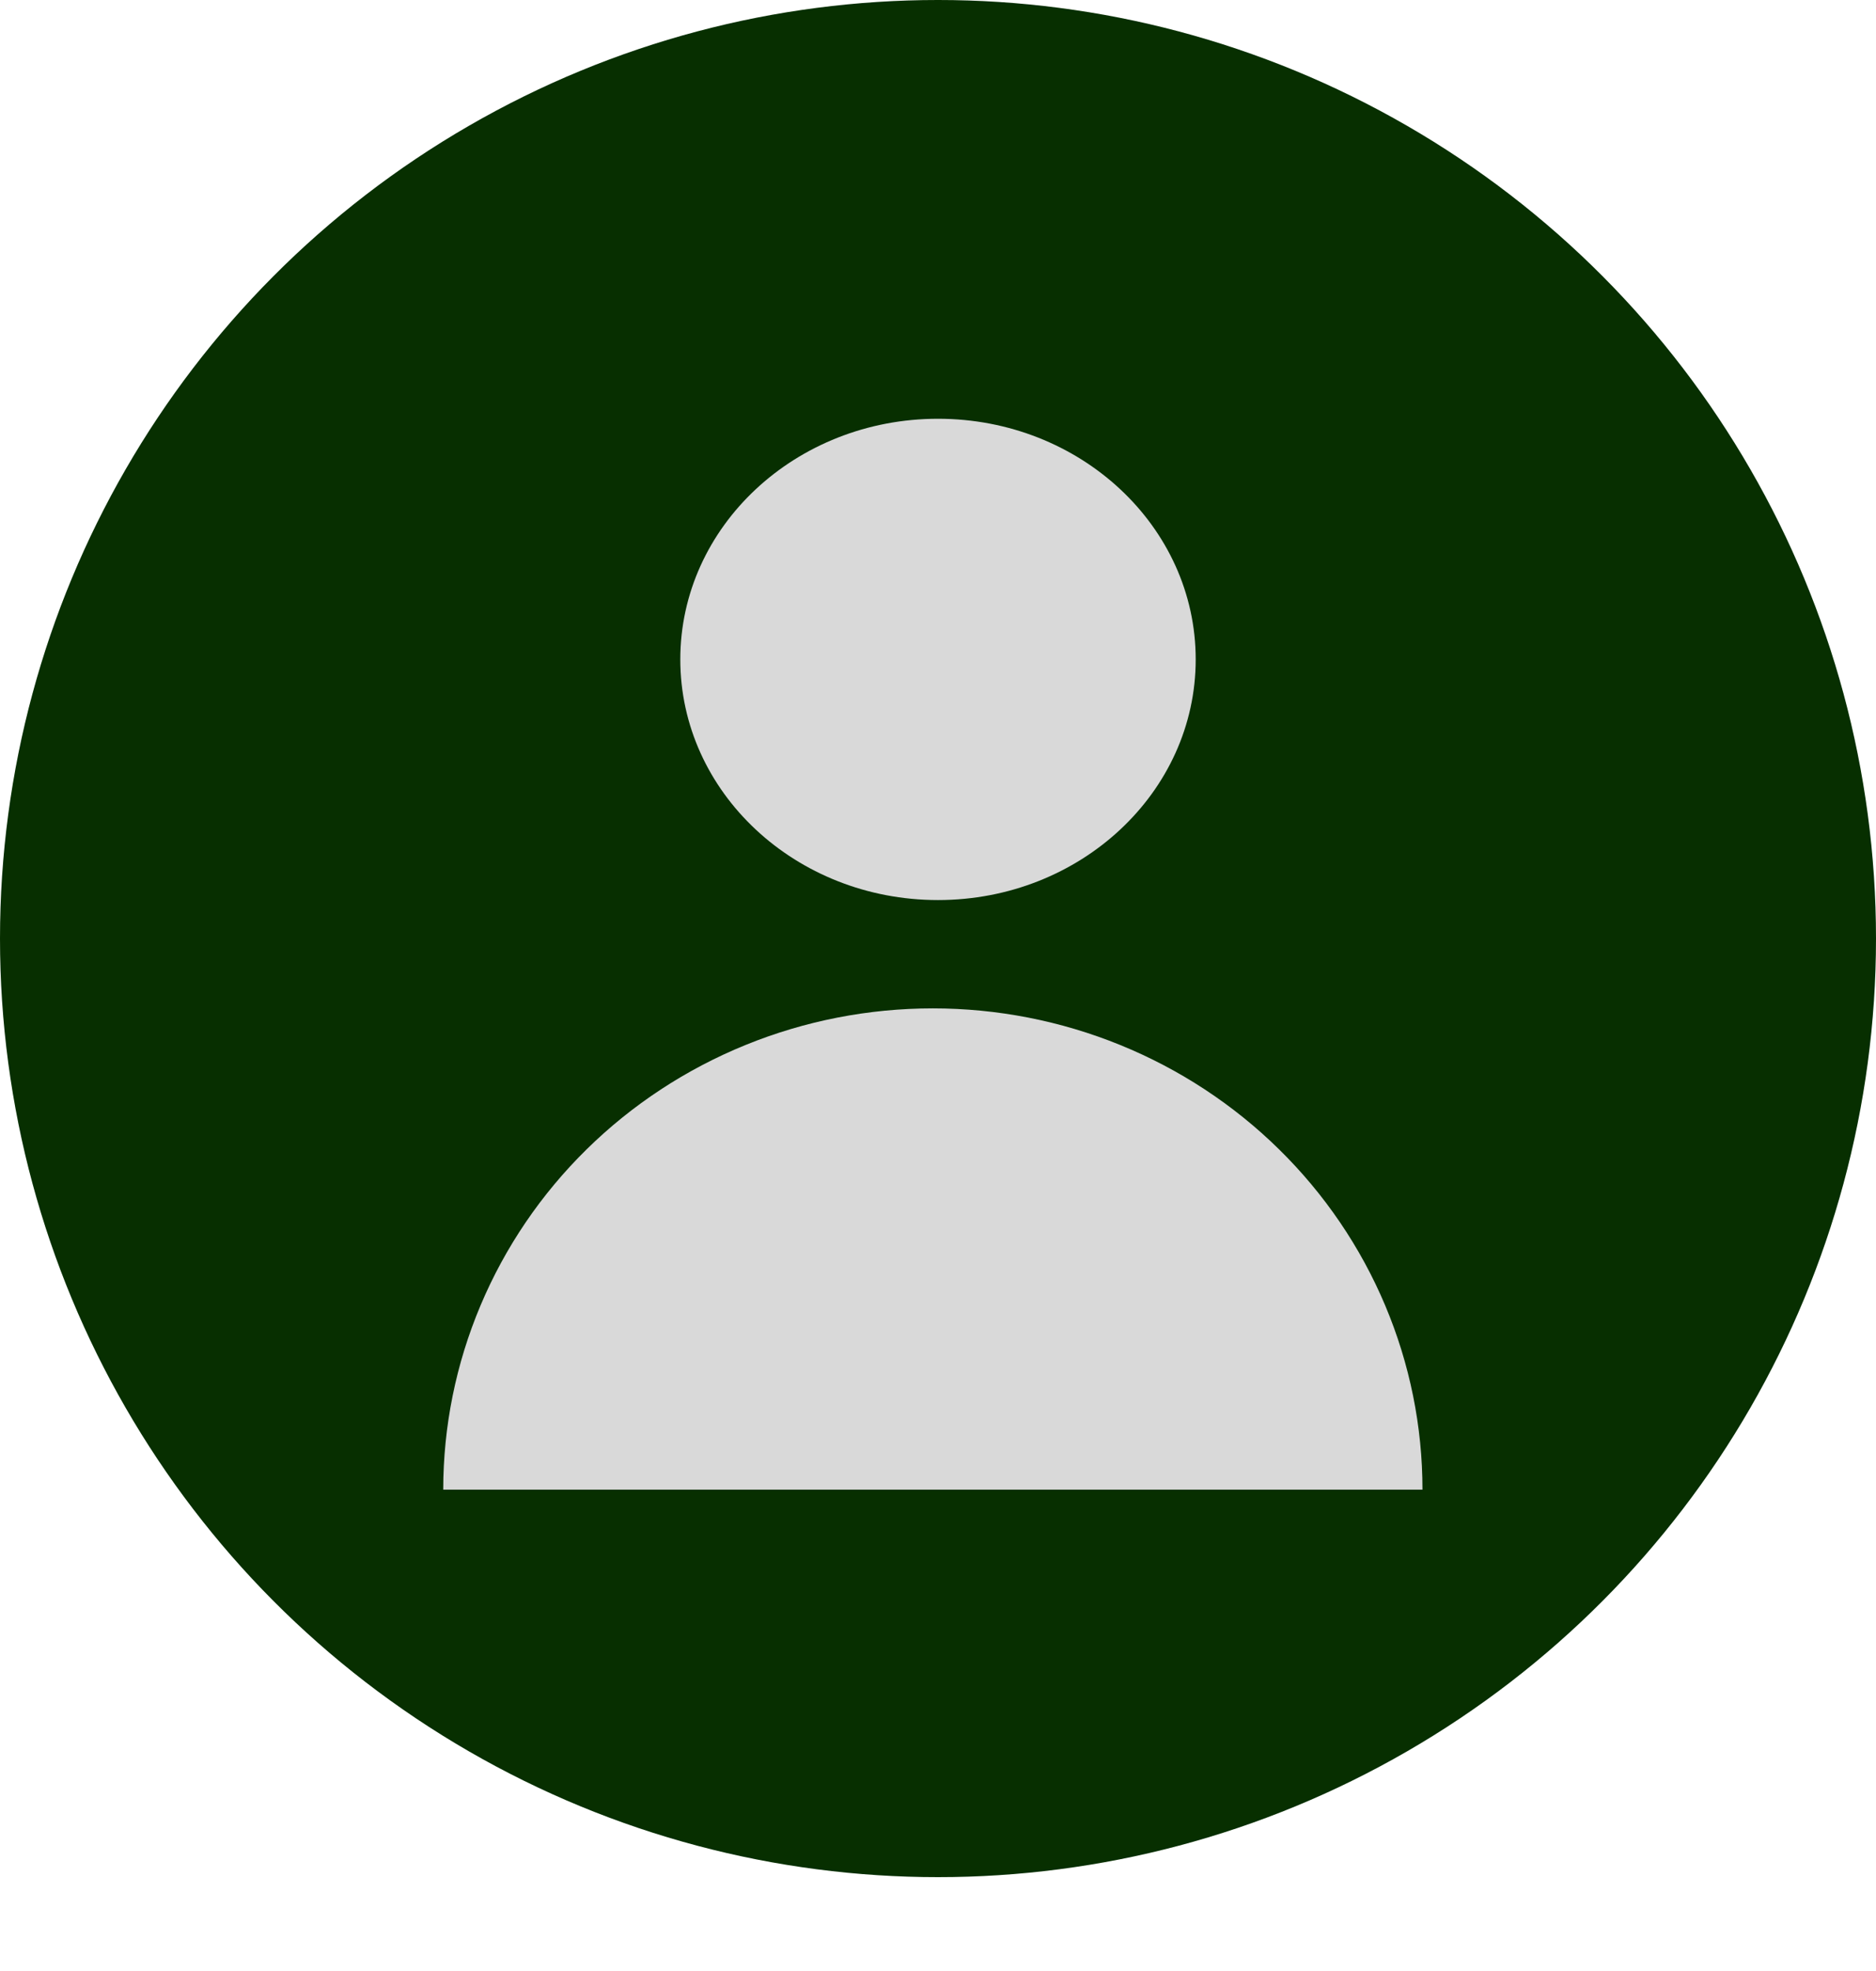 <svg width="60" height="63" viewBox="0 0 60 63" fill="none" xmlns="http://www.w3.org/2000/svg">
<circle cx="30" cy="30" r="30" fill="#072F00"/>
<path d="M45.495 47.615C45.495 45.595 45.09 43.594 44.303 41.728C43.516 39.861 42.362 38.165 40.908 36.737C39.454 35.308 37.728 34.175 35.828 33.402C33.928 32.629 31.892 32.231 29.835 32.231C27.779 32.231 25.742 32.629 23.843 33.402C21.943 34.175 20.216 35.308 18.762 36.737C17.308 38.165 16.155 39.861 15.368 41.728C14.581 43.594 14.176 45.595 14.176 47.615L29.835 47.615H45.495Z" fill="#D9D9D9"/>
<path d="M38.242 21.077C38.242 25.325 34.552 28.769 30 28.769C25.448 28.769 21.758 25.325 21.758 21.077C21.758 16.829 25.448 13.385 30 13.385C34.552 13.385 38.242 16.829 38.242 21.077Z" fill="#D9D9D9"/>
</svg>
